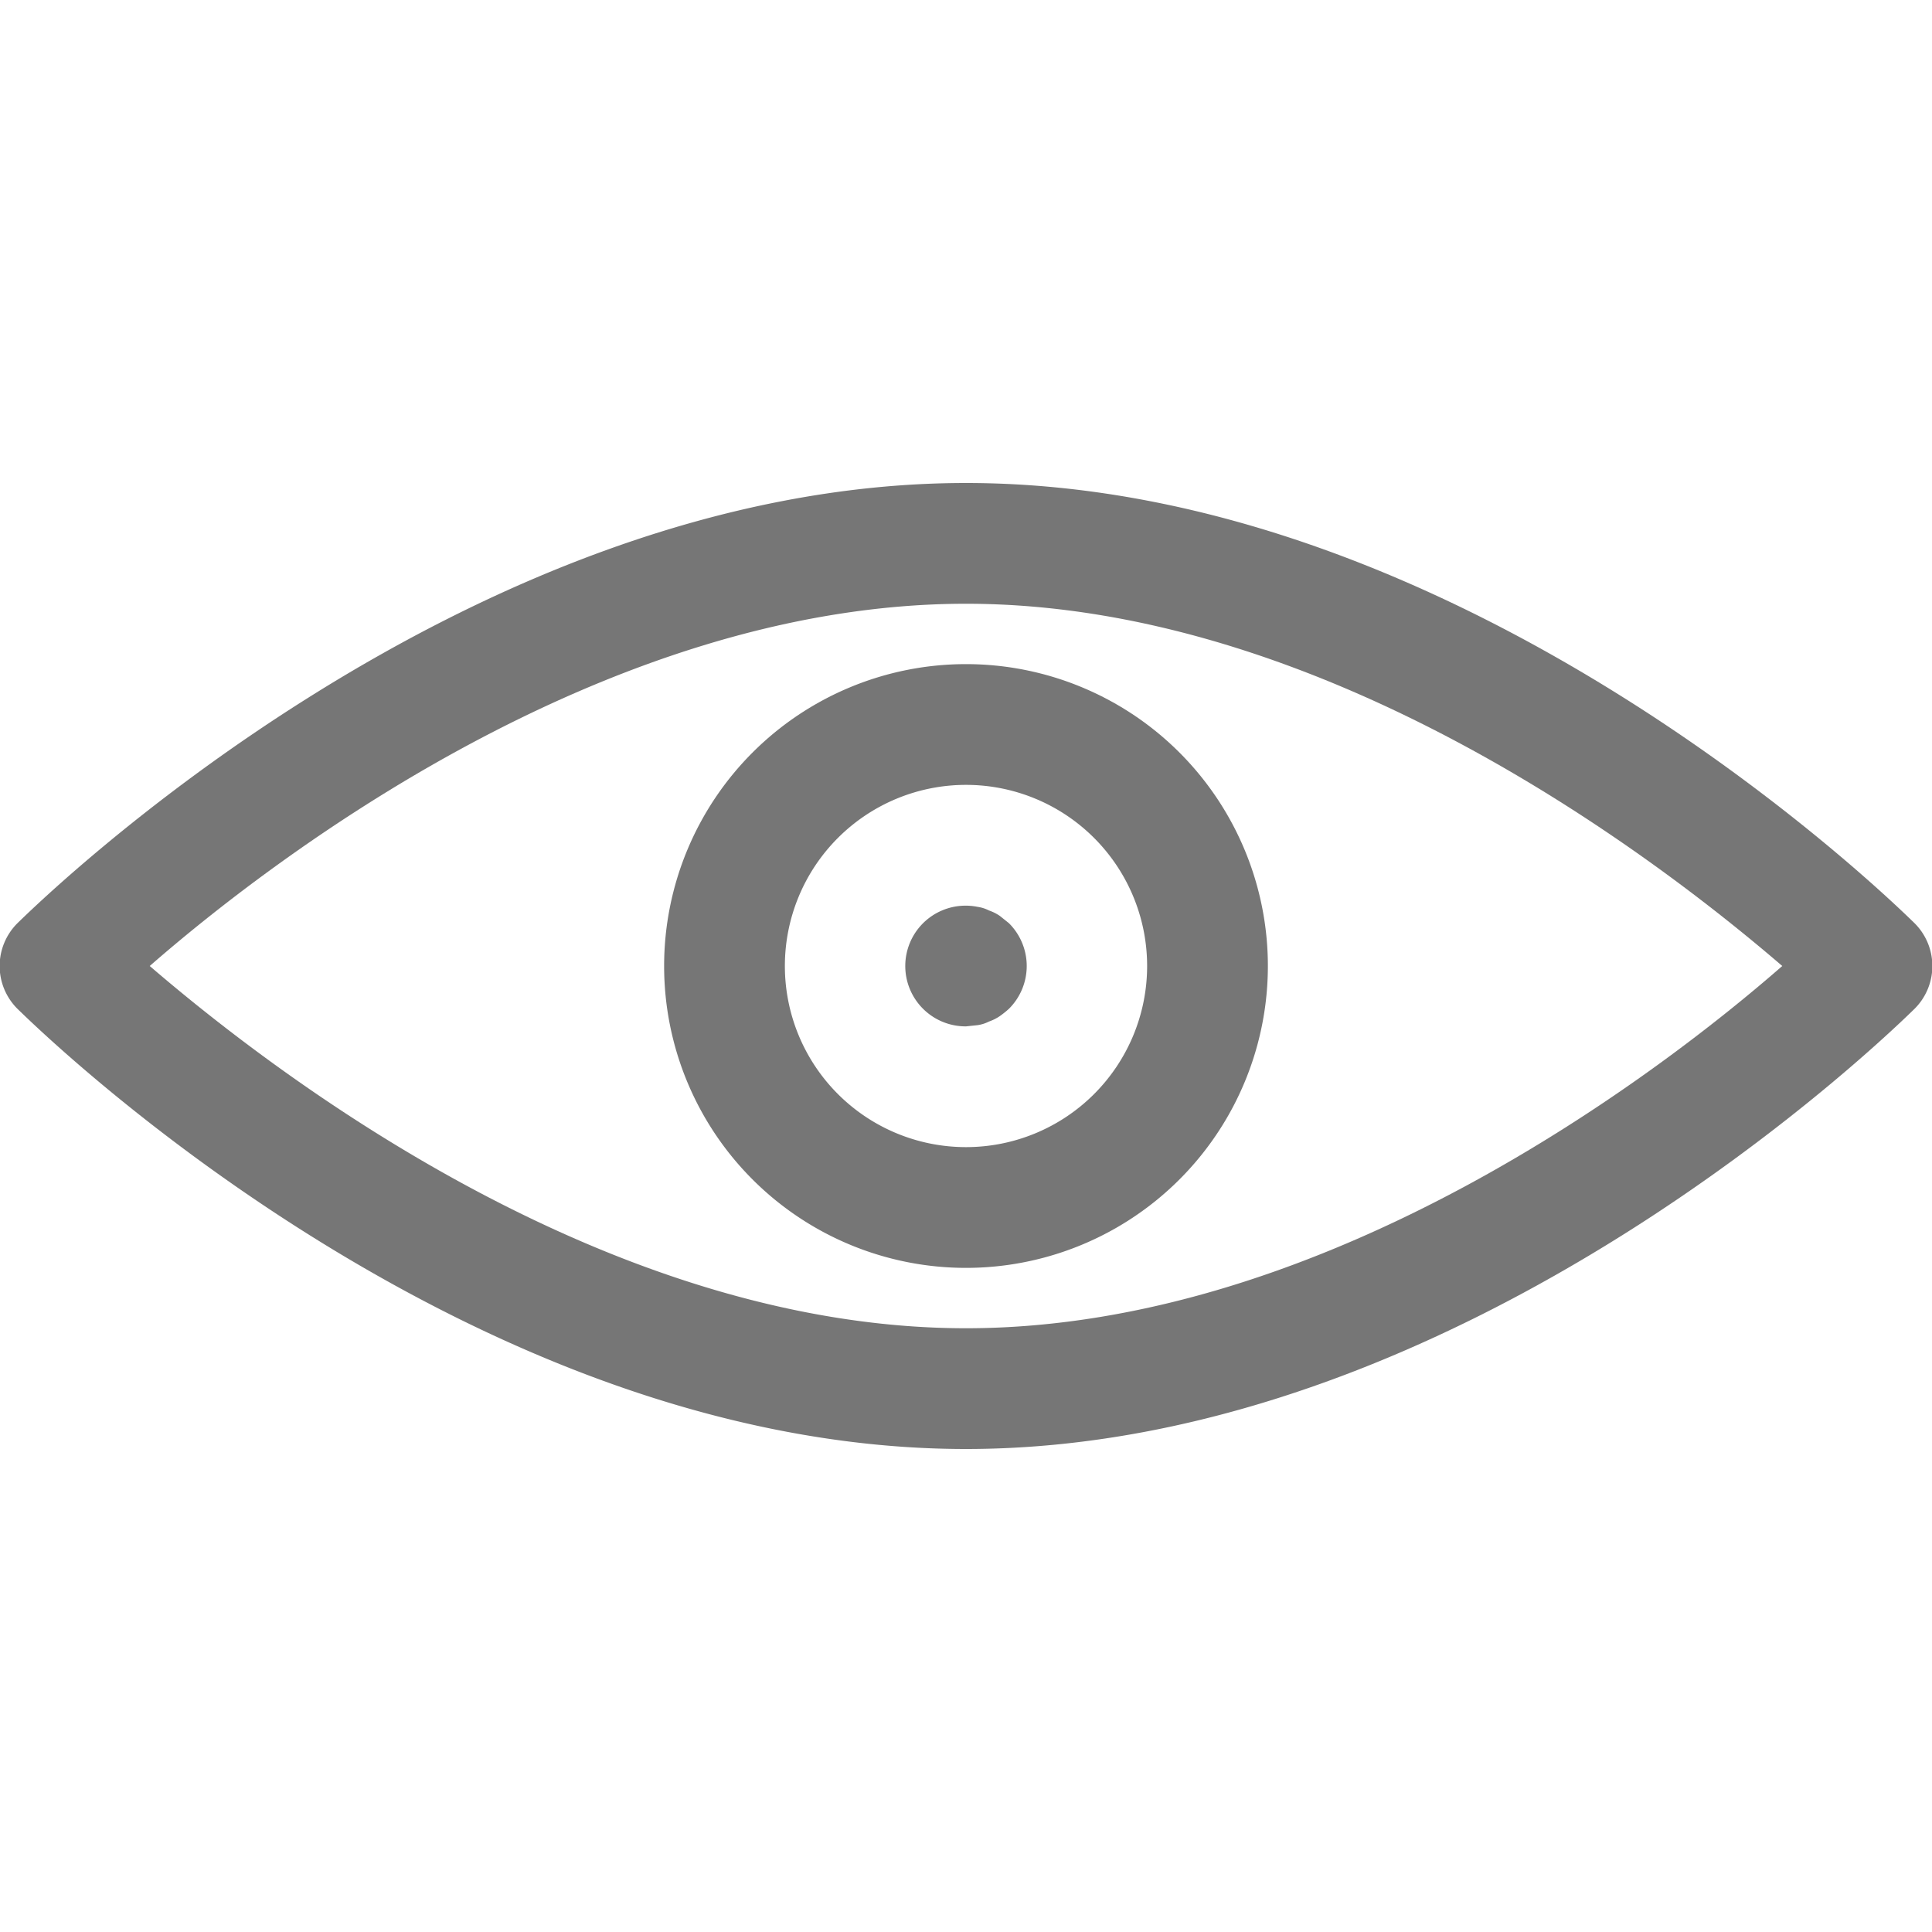 <svg id="Icons" xmlns="http://www.w3.org/2000/svg" viewBox="0 0 32 32"><title>show</title><g id="View_Show" data-name="View/Show"><path d="M16,24C7.68,24,.59,17,.29,16.71a1,1,0,0,1,0-1.42C.59,15,7.68,8,16,8s15.41,7,15.71,7.29a1,1,0,0,1,0,1.42C31.41,17,24.32,24,16,24ZM2.48,16c2,1.72,7.52,6,13.52,6s11.54-4.27,13.52-6c-2-1.72-7.52-6-13.52-6S4.46,14.27,2.48,16Z" style="fill:#767676"/><path d="M16,21a5,5,0,1,1,5-5A5,5,0,0,1,16,21Zm0-8a3,3,0,1,0,3,3A3,3,0,0,0,16,13Z" style="fill:#767676"/><path d="M16,17a1,1,0,0,1-.71-1.71,1,1,0,0,1,.9-.27.6.6,0,0,1,.19.06.76.76,0,0,1,.18.09l.15.12a1,1,0,0,1,0,1.42,1.58,1.58,0,0,1-.15.12.76.76,0,0,1-.18.09.6.6,0,0,1-.19.06Z" style="fill:#767676"/></g></svg>